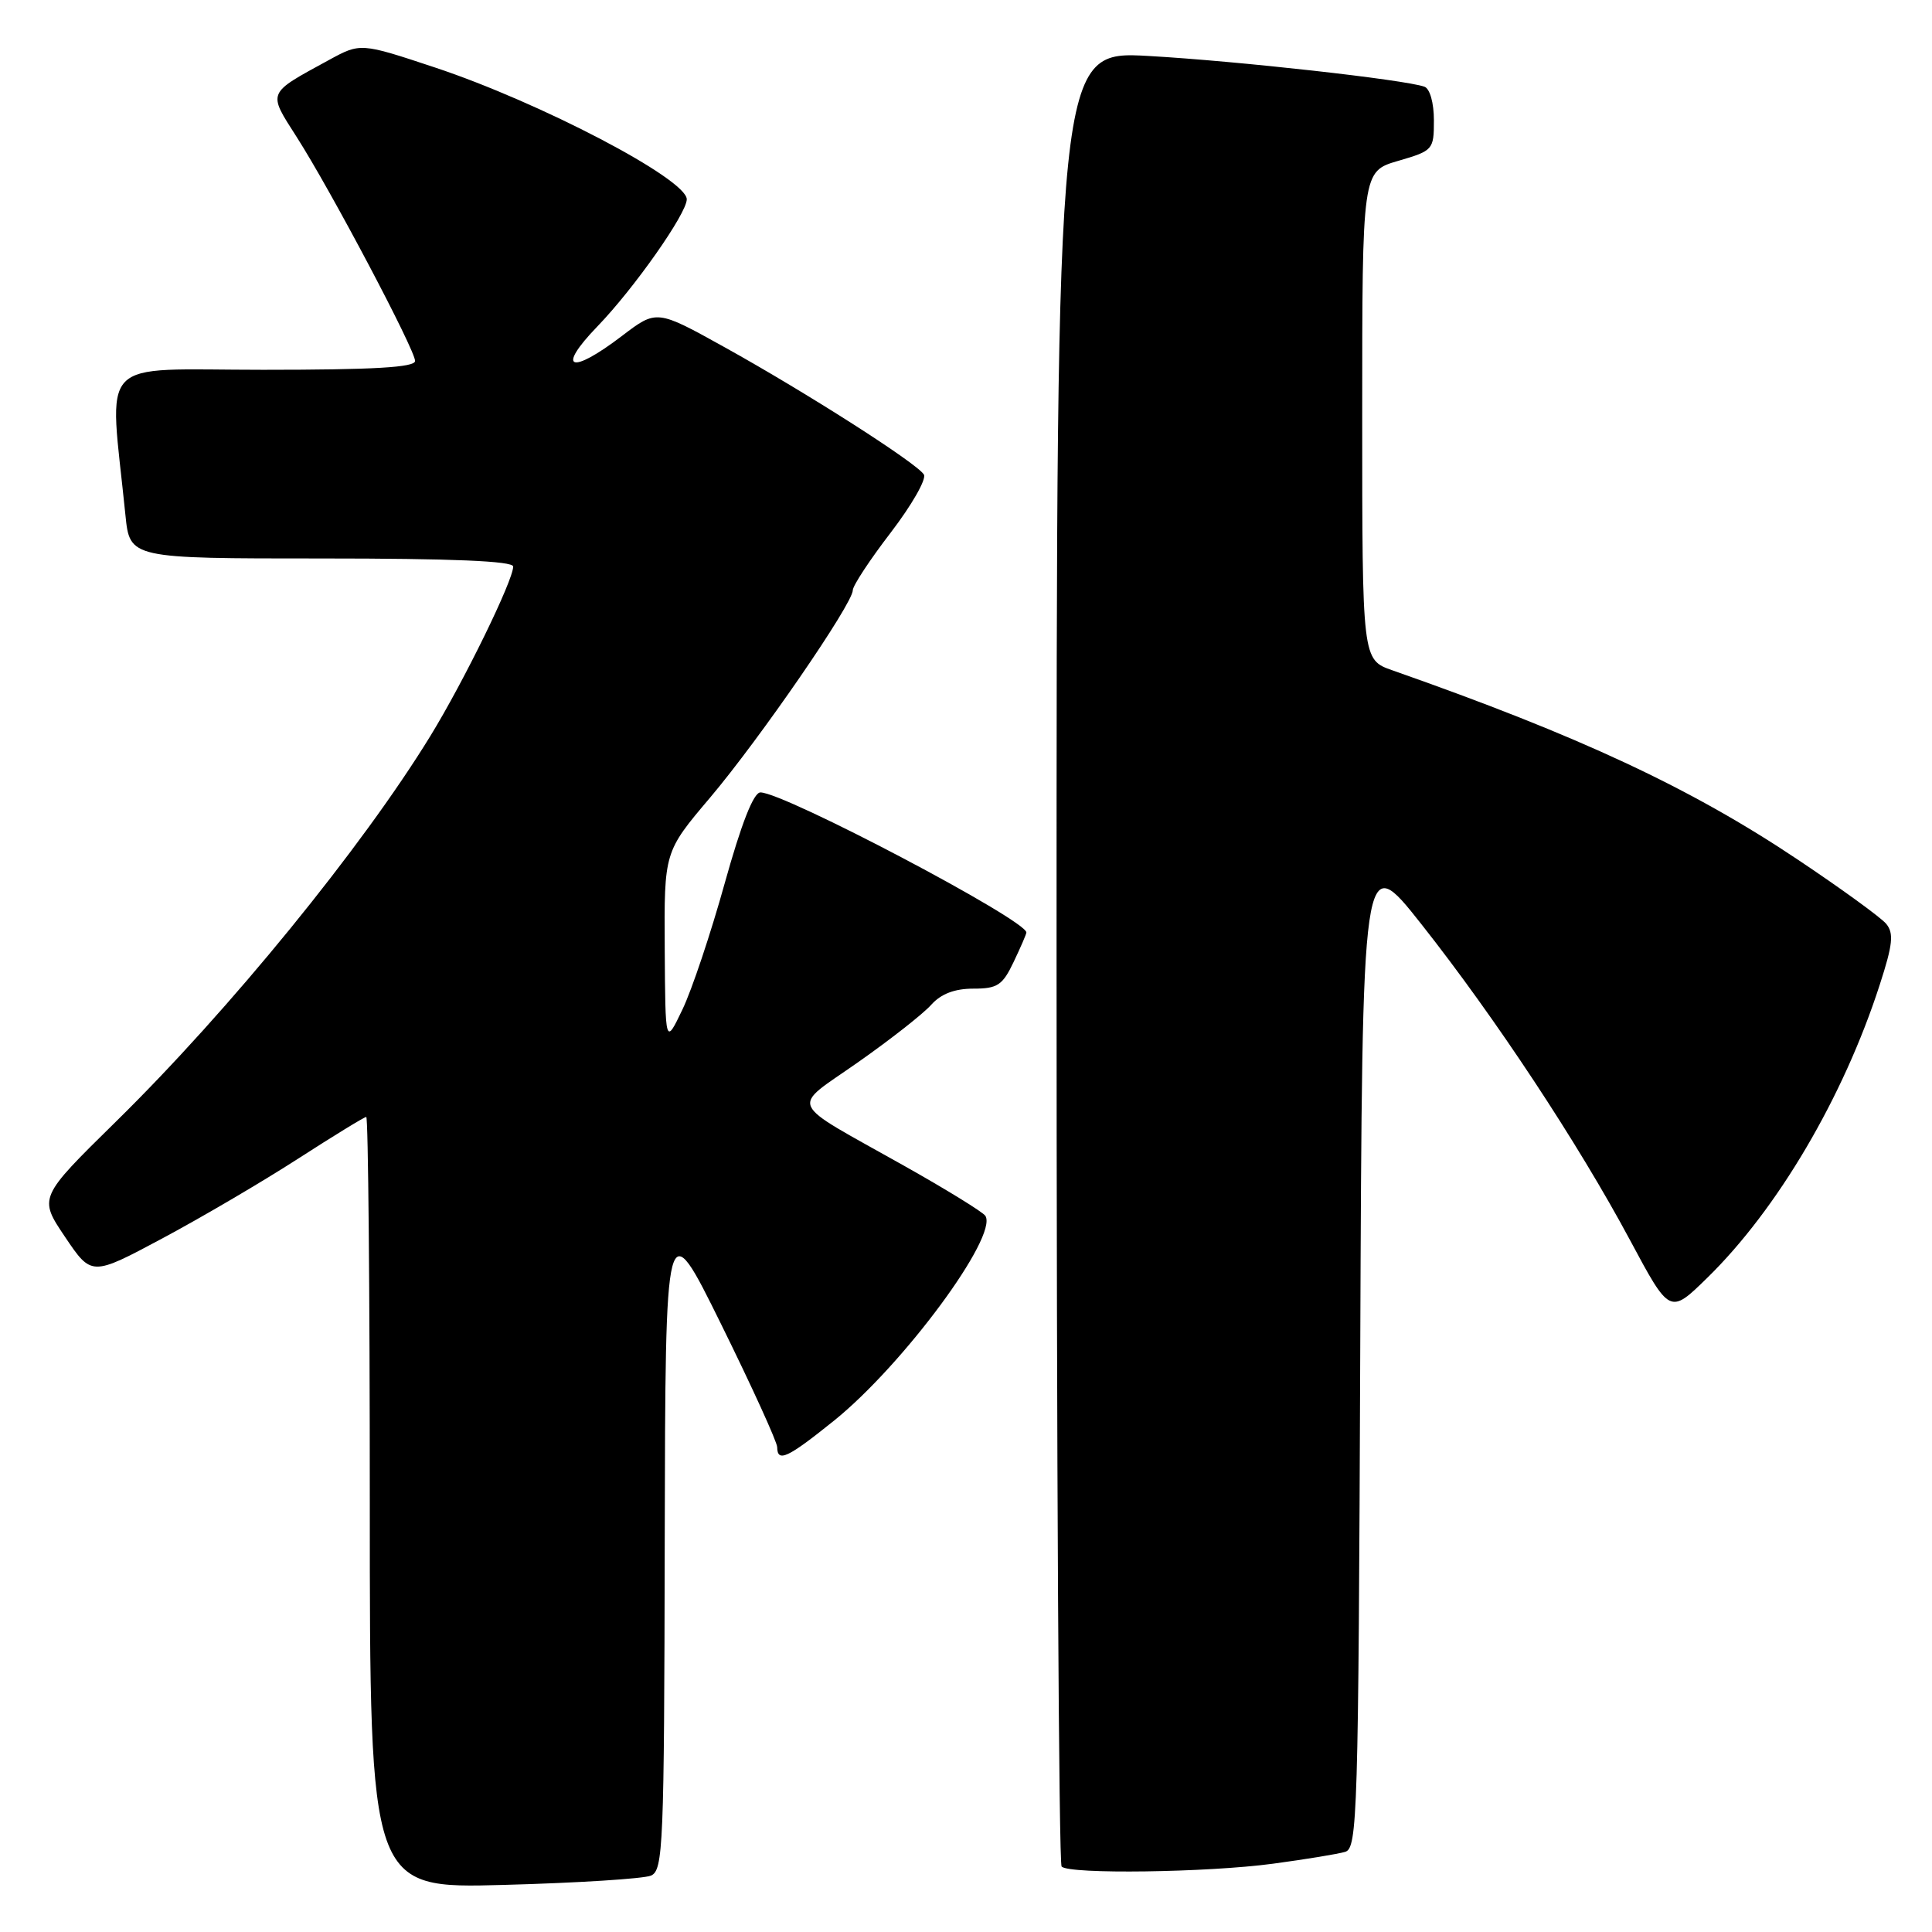 <?xml version="1.0" encoding="UTF-8" standalone="no"?>
<!DOCTYPE svg PUBLIC "-//W3C//DTD SVG 1.1//EN" "http://www.w3.org/Graphics/SVG/1.1/DTD/svg11.dtd" >
<svg xmlns="http://www.w3.org/2000/svg" xmlns:xlink="http://www.w3.org/1999/xlink" version="1.1" viewBox="0 0 256 256">
 <g >
 <path fill="currentColor"
d=" M 86.25 248.53 C 87.88 247.84 88.01 244.71 88.08 204.14 C 88.17 160.50 88.17 160.50 95.57 175.50 C 99.64 183.75 102.97 191.06 102.98 191.75 C 103.01 193.83 104.34 193.21 110.53 188.23 C 119.68 180.85 132.26 163.84 130.57 161.11 C 130.27 160.62 125.40 157.62 119.76 154.45 C 104.05 145.61 104.70 147.08 113.70 140.75 C 117.99 137.74 122.36 134.31 123.40 133.13 C 124.69 131.69 126.50 131.00 128.97 131.00 C 132.17 131.00 132.84 130.56 134.31 127.47 C 135.24 125.52 136.00 123.77 136.00 123.56 C 136.00 121.91 103.90 105.00 100.76 105.00 C 99.85 105.00 98.24 109.11 96.03 117.03 C 94.19 123.65 91.67 131.19 90.42 133.78 C 88.16 138.50 88.16 138.50 88.08 125.69 C 88.00 112.88 88.00 112.88 94.09 105.69 C 100.66 97.92 113.00 80.00 113.00 78.21 C 113.00 77.61 115.27 74.16 118.05 70.54 C 120.82 66.92 122.79 63.47 122.42 62.88 C 121.50 61.38 106.91 52.06 96.05 46.03 C 87.01 41.01 87.01 41.01 82.43 44.50 C 75.58 49.73 73.63 48.98 79.16 43.25 C 84.02 38.22 91.00 28.29 91.00 26.41 C 91.00 23.73 71.58 13.57 57.60 8.93 C 47.77 5.67 47.77 5.67 43.57 7.96 C 35.31 12.47 35.46 12.12 39.31 18.15 C 43.84 25.23 55.00 46.35 55.00 47.83 C 55.00 48.68 49.55 49.00 34.88 49.00 C 12.48 49.00 14.47 46.91 16.62 68.25 C 17.20 74.00 17.20 74.00 42.60 74.00 C 59.91 74.00 68.00 74.34 68.00 75.07 C 68.00 76.91 61.50 90.22 57.04 97.50 C 47.96 112.31 30.40 133.85 15.39 148.59 C 5.11 158.69 5.11 158.69 8.62 163.90 C 12.13 169.11 12.13 169.11 21.50 164.10 C 26.65 161.35 34.74 156.60 39.47 153.55 C 44.20 150.50 48.28 148.00 48.53 148.00 C 48.79 148.00 49.00 171.01 49.00 199.12 C 49.00 250.25 49.00 250.25 66.75 249.76 C 76.51 249.50 85.29 248.94 86.25 248.53 Z  M 168.68 246.95 C 172.98 246.37 177.28 245.67 178.24 245.38 C 179.87 244.90 180.00 240.62 180.24 178.70 C 180.50 112.53 180.50 112.53 188.35 122.47 C 198.11 134.83 209.09 151.45 215.99 164.33 C 221.26 174.17 221.26 174.17 226.21 169.33 C 235.53 160.22 244.27 145.38 249.08 130.47 C 250.81 125.14 250.96 123.66 249.93 122.41 C 249.23 121.57 243.96 117.74 238.21 113.90 C 224.00 104.39 209.25 97.51 184.50 88.82 C 180.50 87.42 180.50 87.42 180.50 55.06 C 180.50 22.71 180.50 22.71 185.25 21.32 C 189.89 19.97 190.00 19.85 190.00 15.94 C 190.00 13.64 189.47 11.75 188.75 11.49 C 186.16 10.56 164.03 8.09 152.25 7.42 C 140.00 6.72 140.00 6.72 140.00 126.69 C 140.00 192.68 140.30 246.97 140.67 247.33 C 141.70 248.37 159.98 248.12 168.68 246.95 Z "/>
</g>
</svg>
